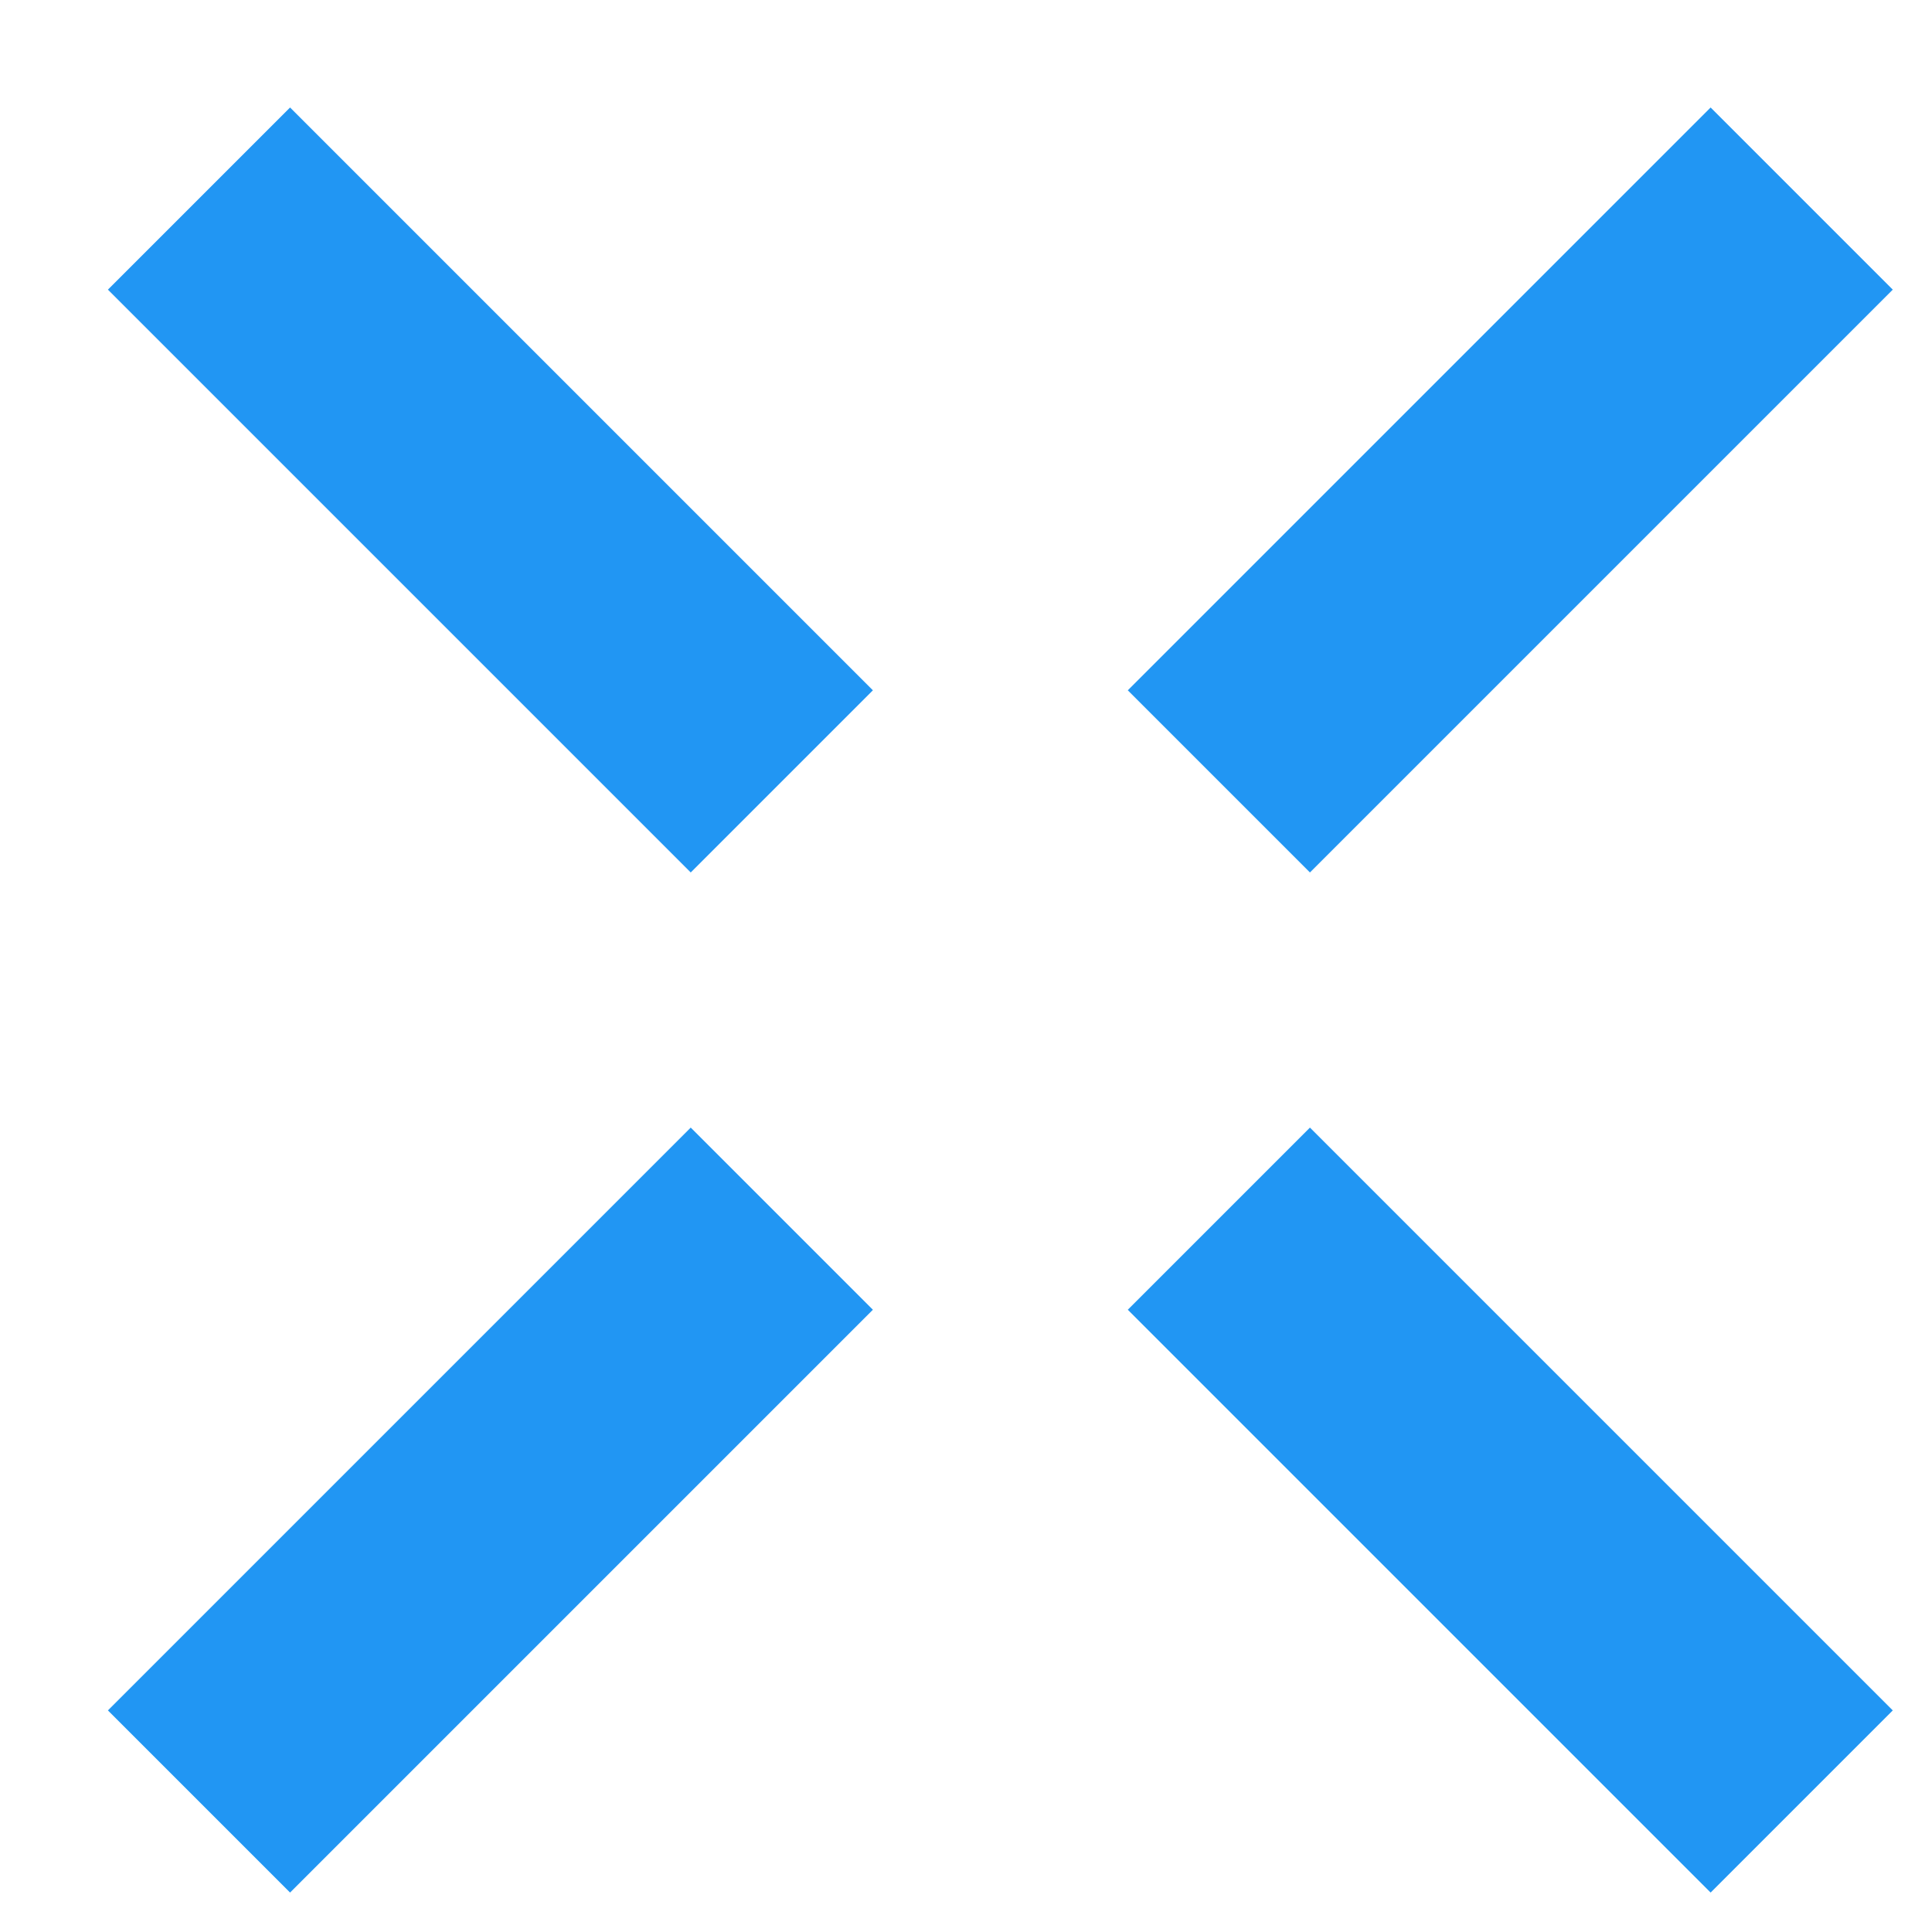 <svg width="9" height="9" viewBox="0 0 9 9" fill="none" xmlns="http://www.w3.org/2000/svg">
<path d="M0.927 8.392L3.642 5.677" stroke="#2196F3" stroke-width="1.2"/>
<path d="M5.678 3.64L8.393 0.925" stroke="#2196F3" stroke-width="1.2"/>
<path d="M0.927 0.925L3.642 3.64" stroke="#2196F3" stroke-width="1.2"/>
<path d="M5.678 5.677L8.393 8.392" stroke="#2196F3" stroke-width="1.2"/>
</svg>
